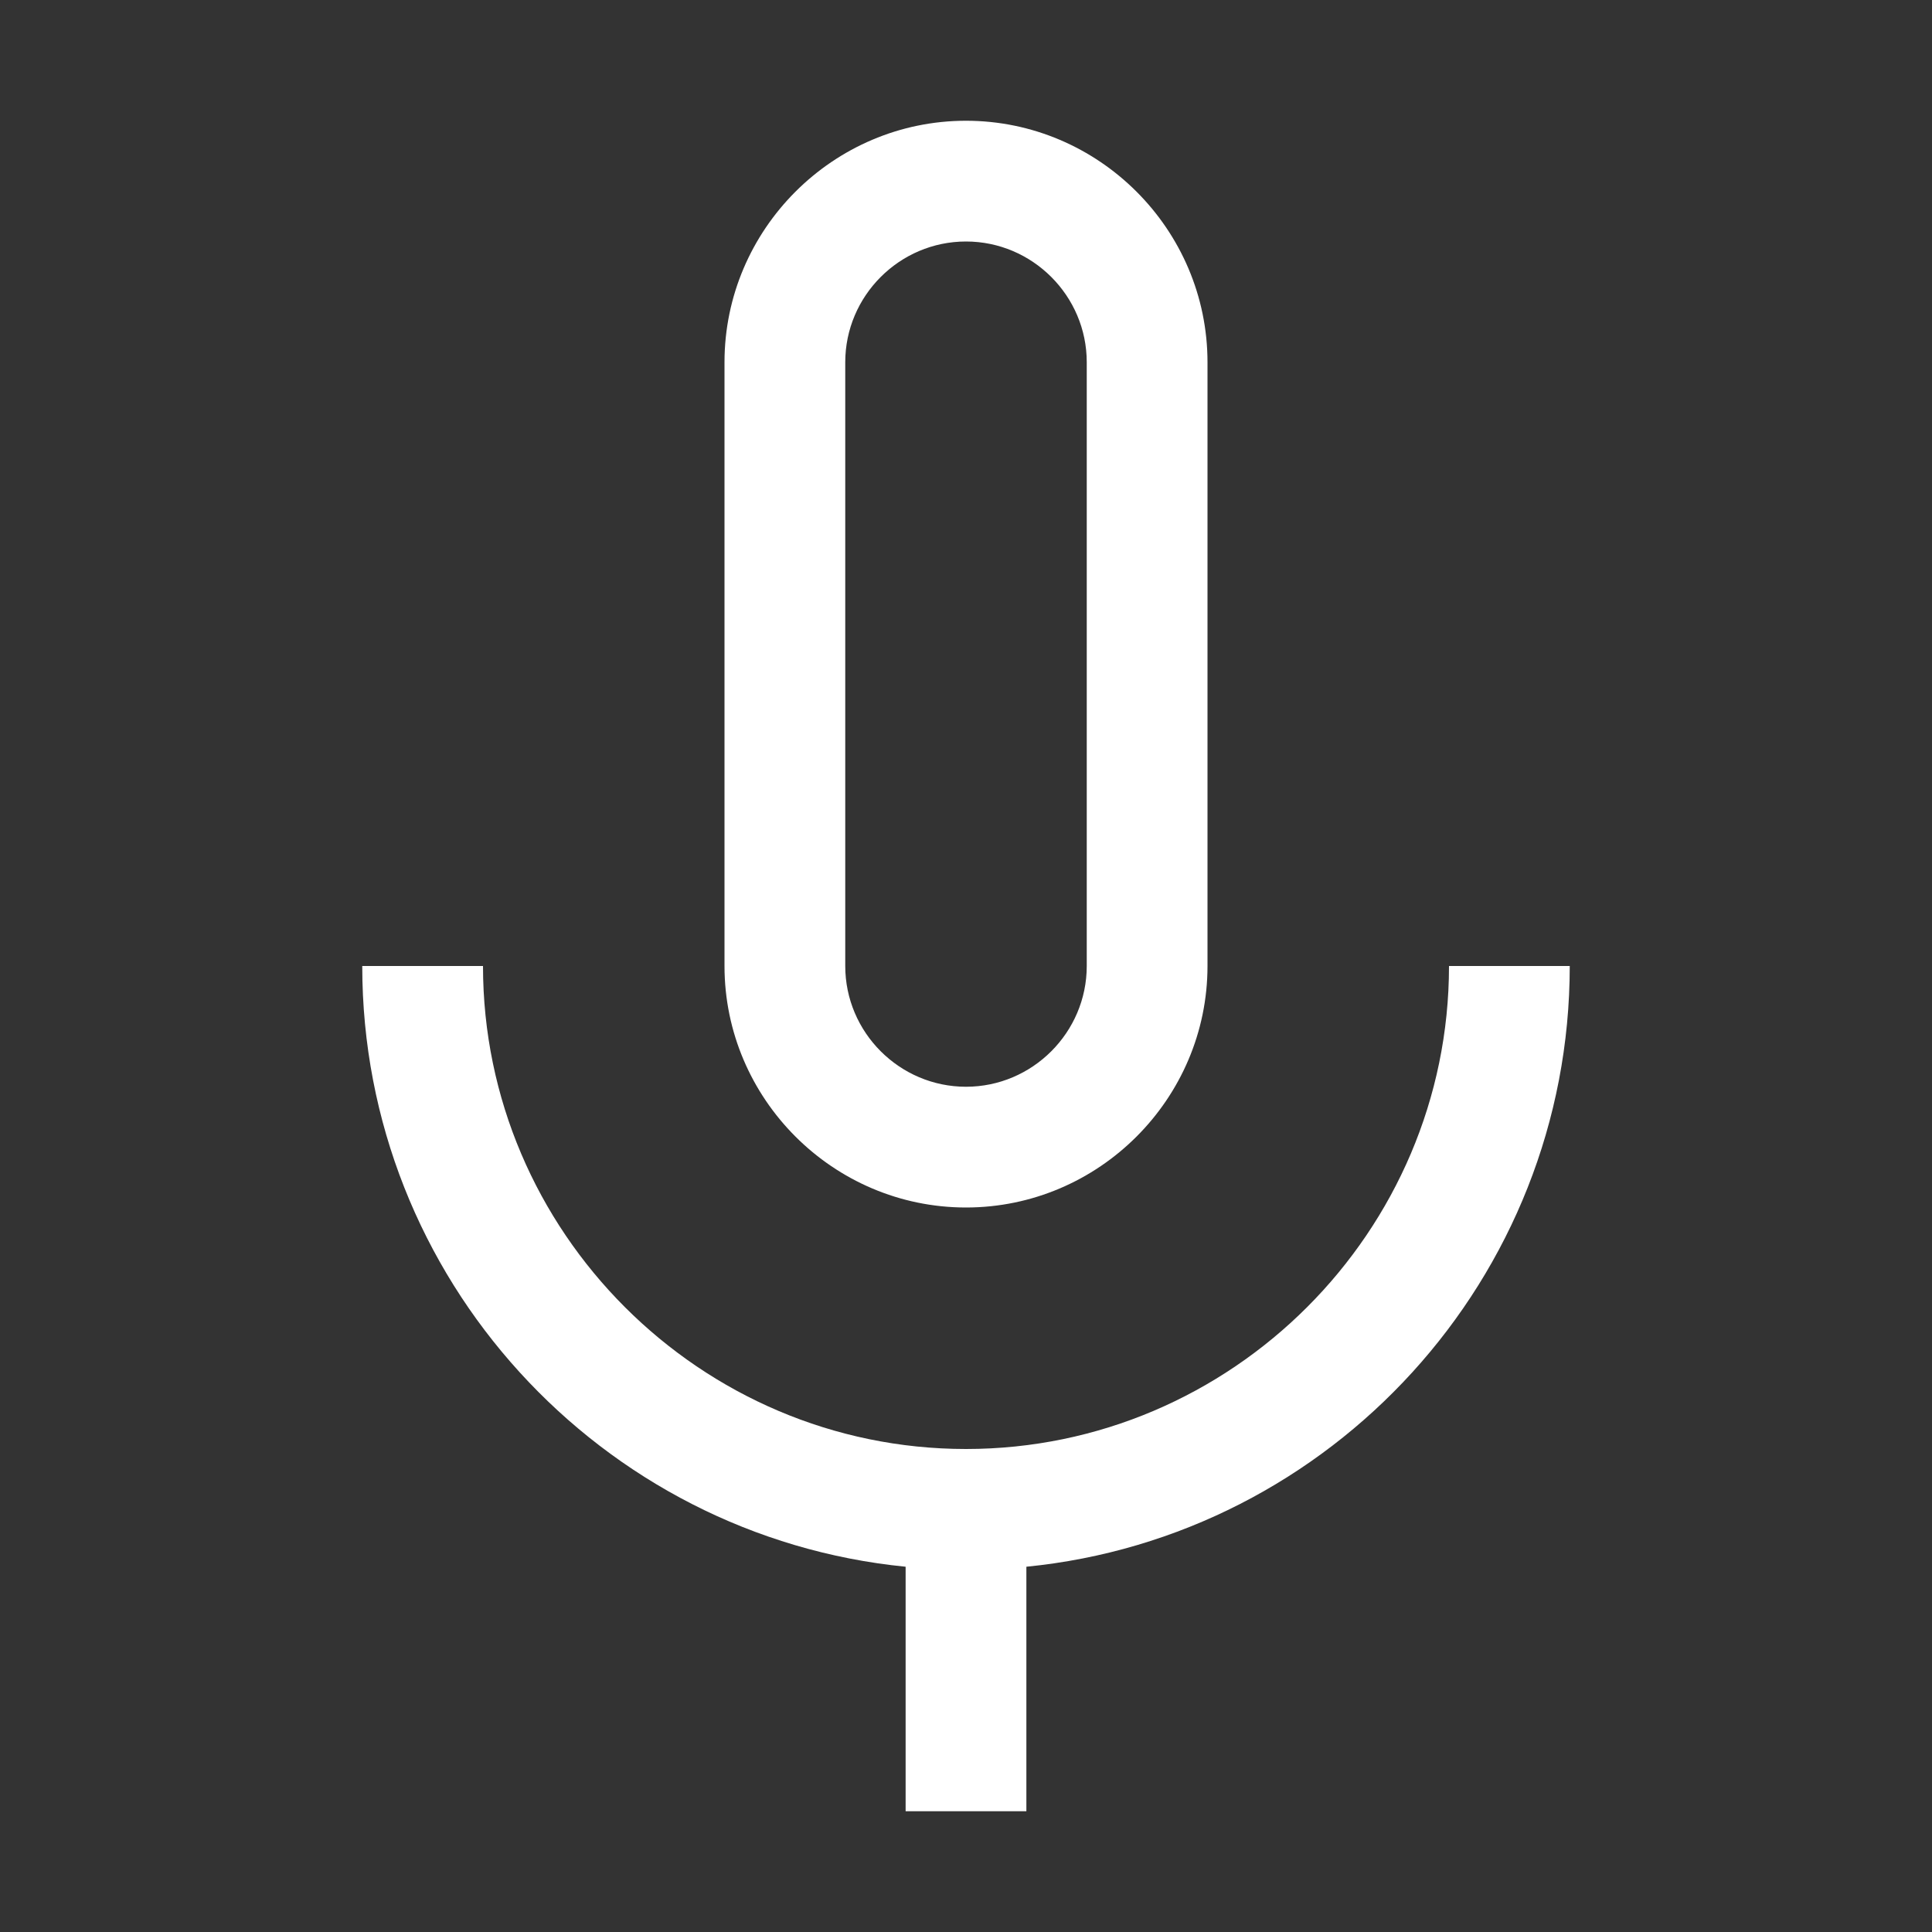 <?xml version="1.0" standalone="no"?><!DOCTYPE svg PUBLIC "-//W3C//DTD SVG 1.1//EN" "http://www.w3.org/Graphics/SVG/1.1/DTD/svg11.dtd"><svg t="1758703876586" class="icon" viewBox="0 0 1024 1024" version="1.1" xmlns="http://www.w3.org/2000/svg" p-id="4783" xmlns:xlink="http://www.w3.org/1999/xlink" width="200" height="200"><rect x="0" y="0" width="1024" height="1024" fill="#333333" stroke="none"/><path d="M512 128c35.2 0 64 28.8 64 64v320c0 35.2-28.8 64-64 64s-64-28.8-64-64V192c0-35.2 28.8-64 64-64m0-64c-70.4 0-128 57.6-128 128v320c0 70.4 57.6 128 128 128s128-57.6 128-128V192c0-70.4-57.6-128-128-128z m320 448h-64c0 140.8-115.2 256-256 256S256 652.8 256 512h-64c0 165.6 126.4 302.4 288 318.4V960h64v-129.6c161.6-16 288-152.8 288-318.4z" p-id="4784" data-spm-anchor-id="a313x.search_index.0.i0.47d13a81nfWm1l" class="selected" fill="#ffffff"></path></svg>